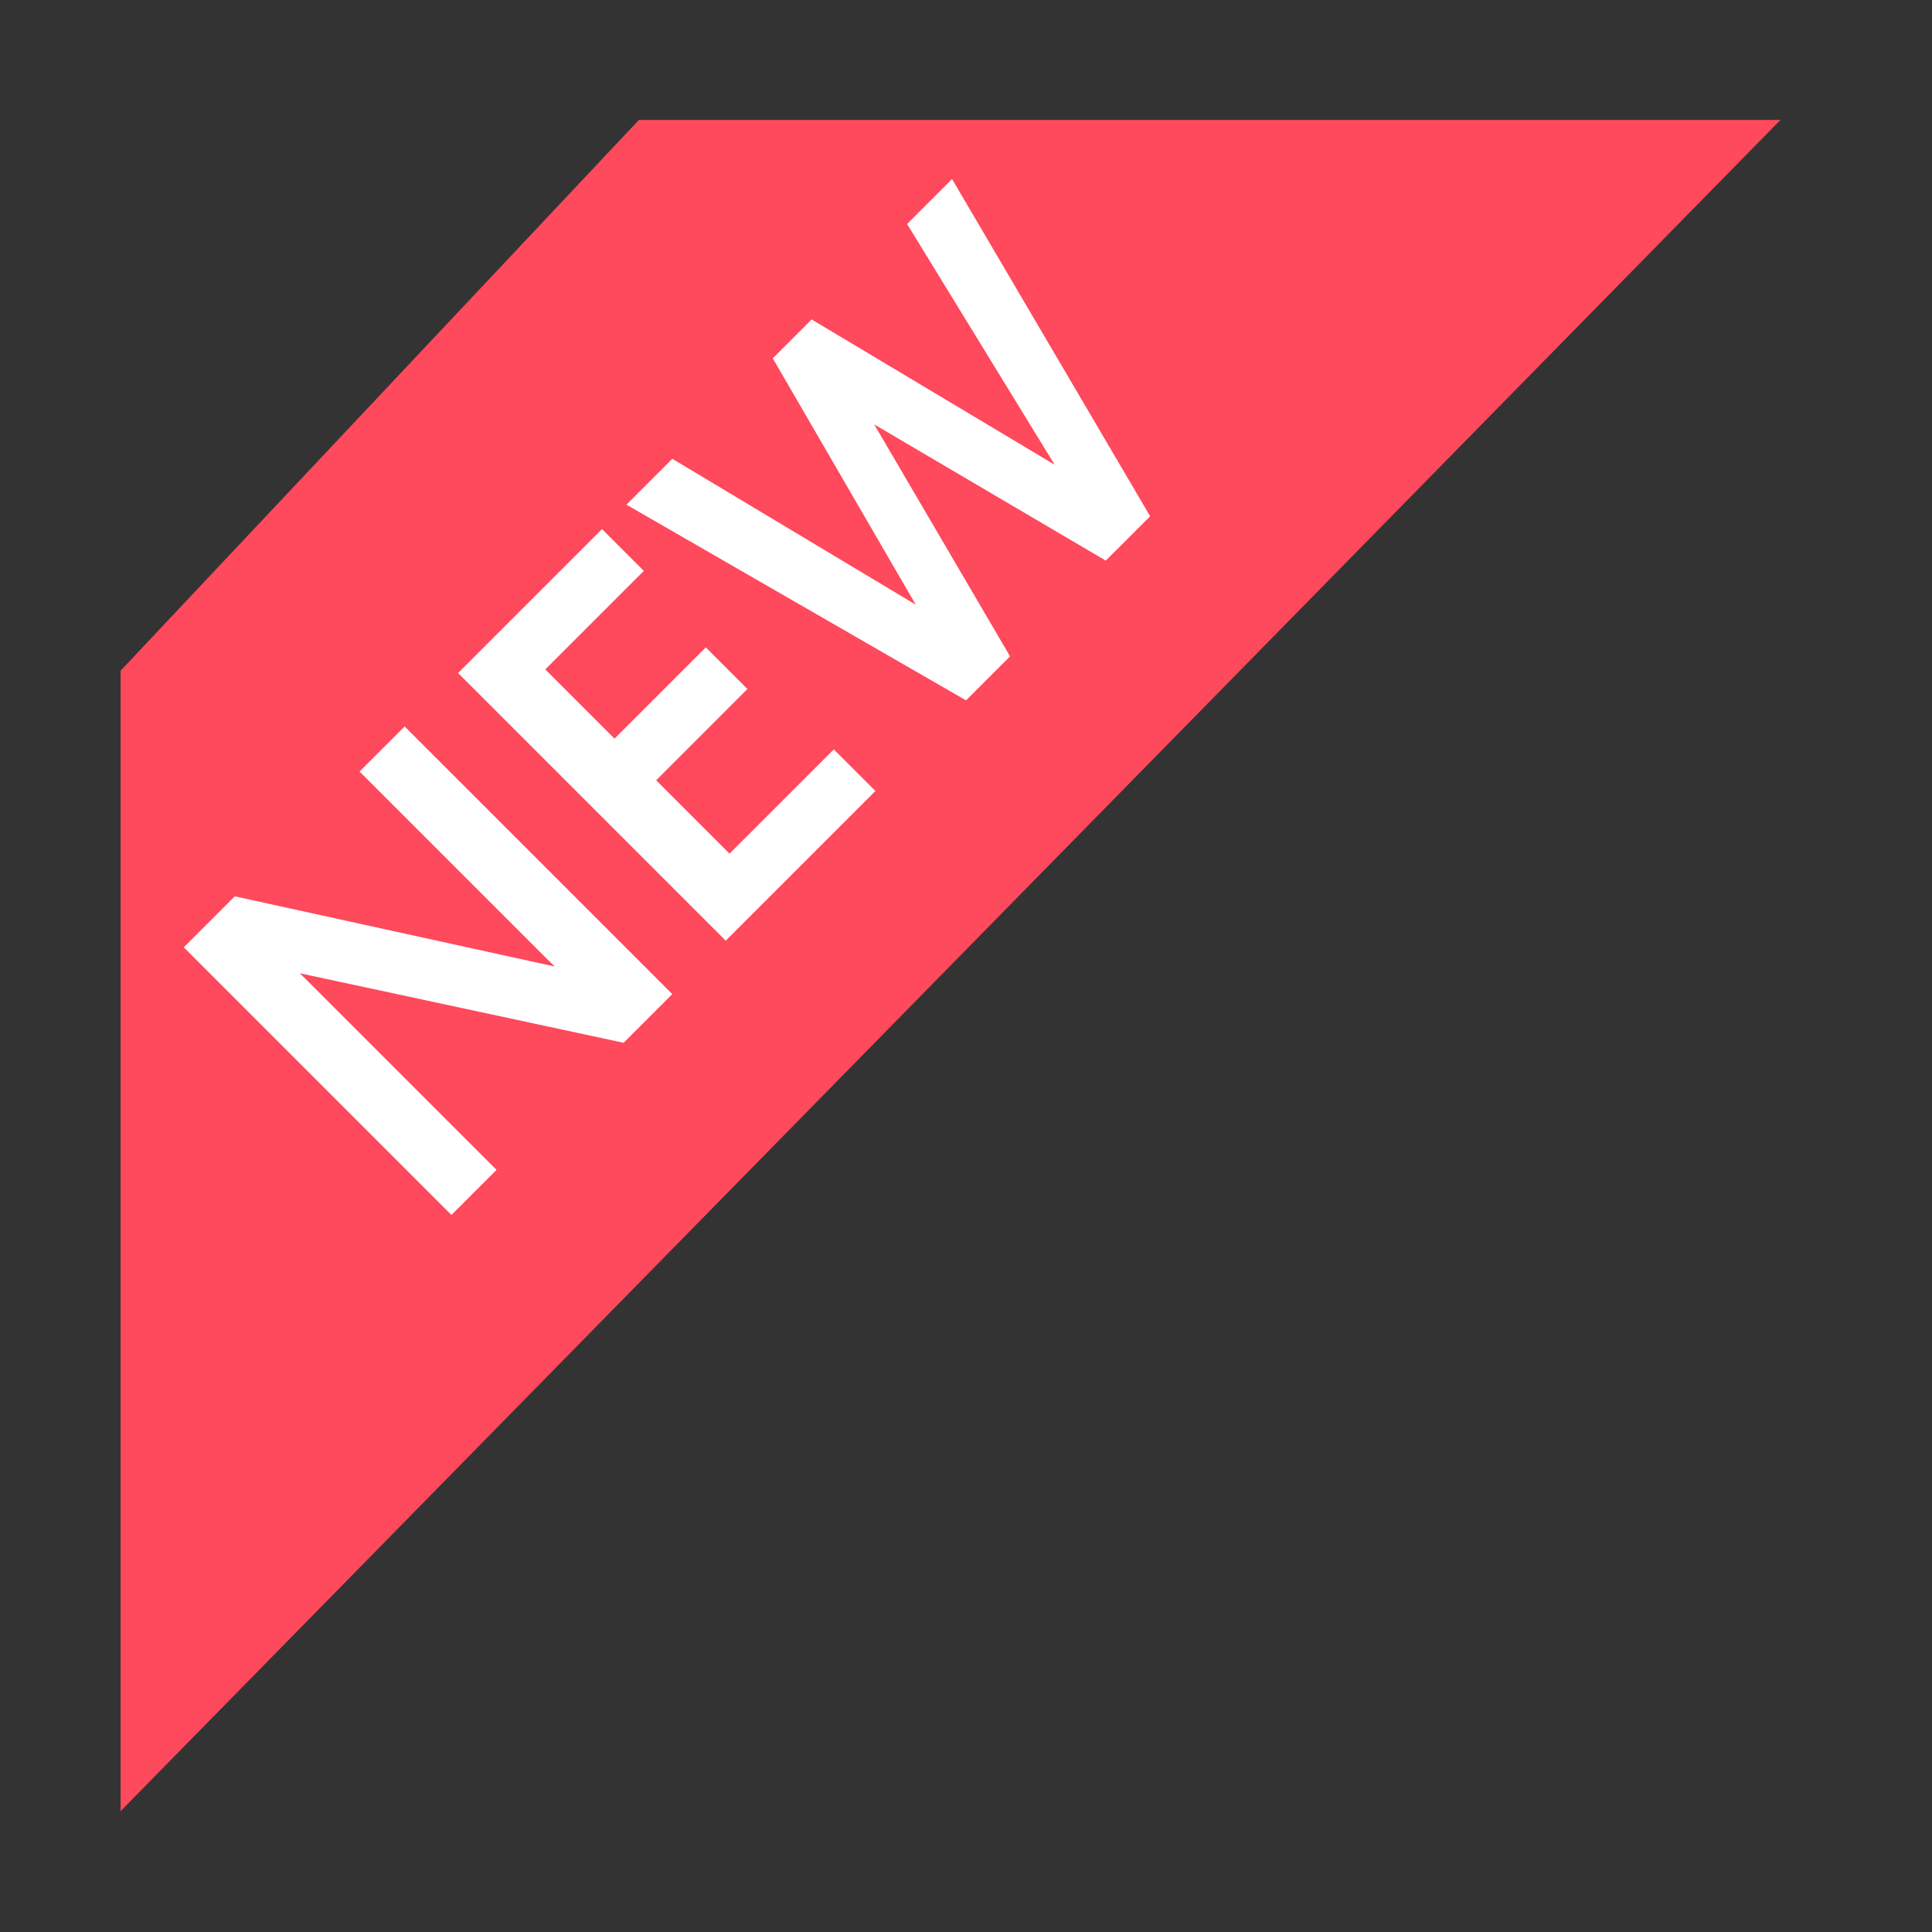 <?xml version="1.0" standalone="no"?><!DOCTYPE svg PUBLIC "-//W3C//DTD SVG 1.1//EN"
        "http://www.w3.org/Graphics/SVG/1.1/DTD/svg11.dtd">
<svg t="1574869462646" class="icon" viewBox="0 0 1024 1024" version="1.1" xmlns="http://www.w3.org/2000/svg"
     p-id="12503" xmlns:xlink="http://www.w3.org/1999/xlink" width="200" height="200">
    <rect x="0" y="0" width="1024" height="1024" fill="#333333" stroke="none"/>
    <defs>
        <style type="text/css"></style>
    </defs>
    <path d="M338.65 63.559L63.901 355.503v604.453L943.694 63.559z" fill="#FF495C" p-id="12504"></path>
    <path d="M286.874 505.23a496.9 496.9 0 0 0 7.18 7.048L124.44 475.071 97.411 502.1l141.861 141.861 23.896-23.898-98.392-98.391a667.08 667.08 0 0 0-5.905-5.838l171.667 36.86 25.796-25.799-141.86-141.857-23.896 23.896 96.296 96.296zM347.778 413.562l48.373-48.374-22.064-22.063-48.373 48.374-36.7-36.701 52.215-52.215-22.15-22.15-76.287 76.286 141.861 141.862 79.343-79.343-22.063-22.063-55.272 55.271zM480.782 118.729l78.212 127.591-128.804-77.001-20.605 20.607 75.784 130.577-129.025-77.335-24.321 24.319 179.998 103.727 23.327-23.327L463.34 224.94l122.749 72.204 23.515-23.517L504.605 94.905z"
          fill="#FFFFFF" p-id="12505"></path>
</svg>
